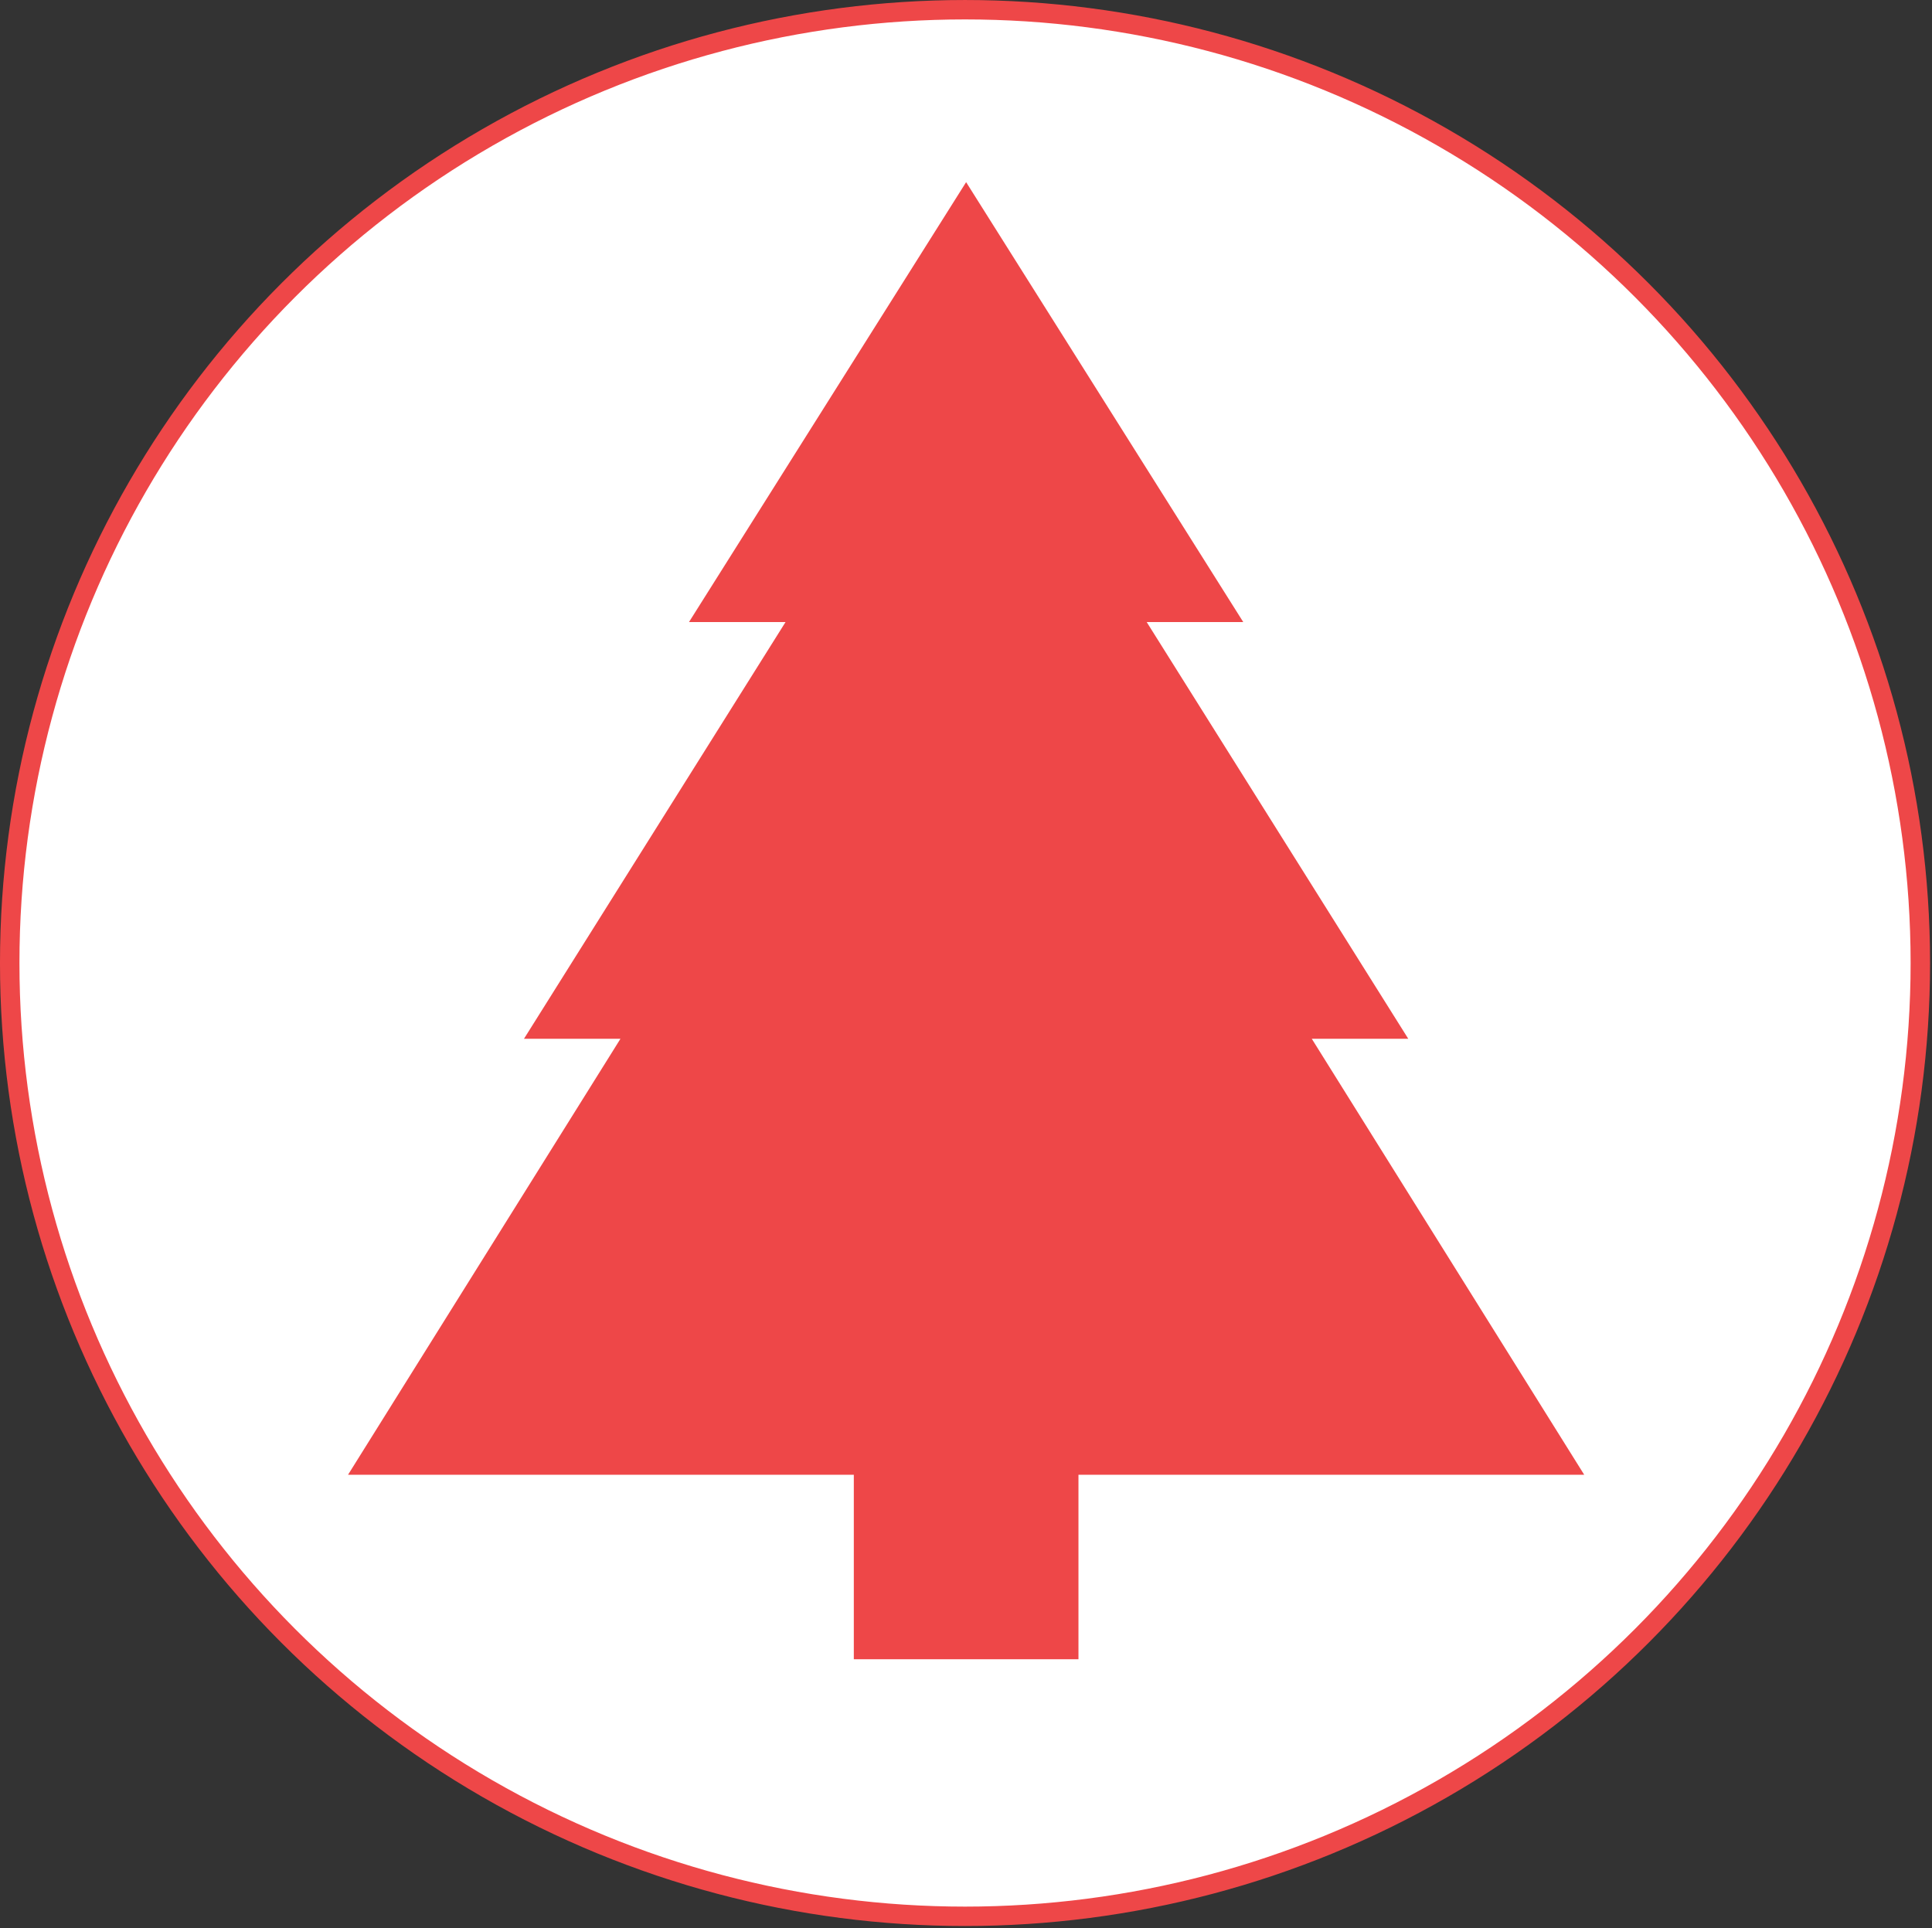 <?xml version="1.0" encoding="UTF-8" standalone="no"?>
<!DOCTYPE svg PUBLIC "-//W3C//DTD SVG 1.1//EN" "http://www.w3.org/Graphics/SVG/1.1/DTD/svg11.dtd">
<svg width="100%" height="100%" viewBox="0 0 497 496" version="1.1" xmlns="http://www.w3.org/2000/svg" xmlns:xlink="http://www.w3.org/1999/xlink" xml:space="preserve" xmlns:serif="http://www.serif.com/" style="fill-rule:evenodd;clip-rule:evenodd;stroke-linejoin:bevel;stroke-miterlimit:2;">
    <rect x="0" y="0" width="497" height="496" fill="#333333" stroke="none"/>
    <g transform="matrix(1,0,0,1,-1.469,-3.139)">
        <g transform="matrix(0.983,0,0,0.981,3.969,5.639)">
            <circle cx="250" cy="250" r="250" style="fill:white;stroke:rgb(238,71,72);stroke-width:5.09px;"/>
        </g>
        <path d="M250,430L278.9,430L278.9,382.54L409,382.54L338.92,270.38L363.74,270.38L296.45,163.17L321.29,163.17L250,50M250,50L178.71,163.17L203.55,163.17L136.26,270.38L161.08,270.38L91,382.54L221.11,382.54L221.11,430L278.9,430" style="fill:rgb(238,71,72);fill-rule:nonzero;"/>
    </g>
</svg>
